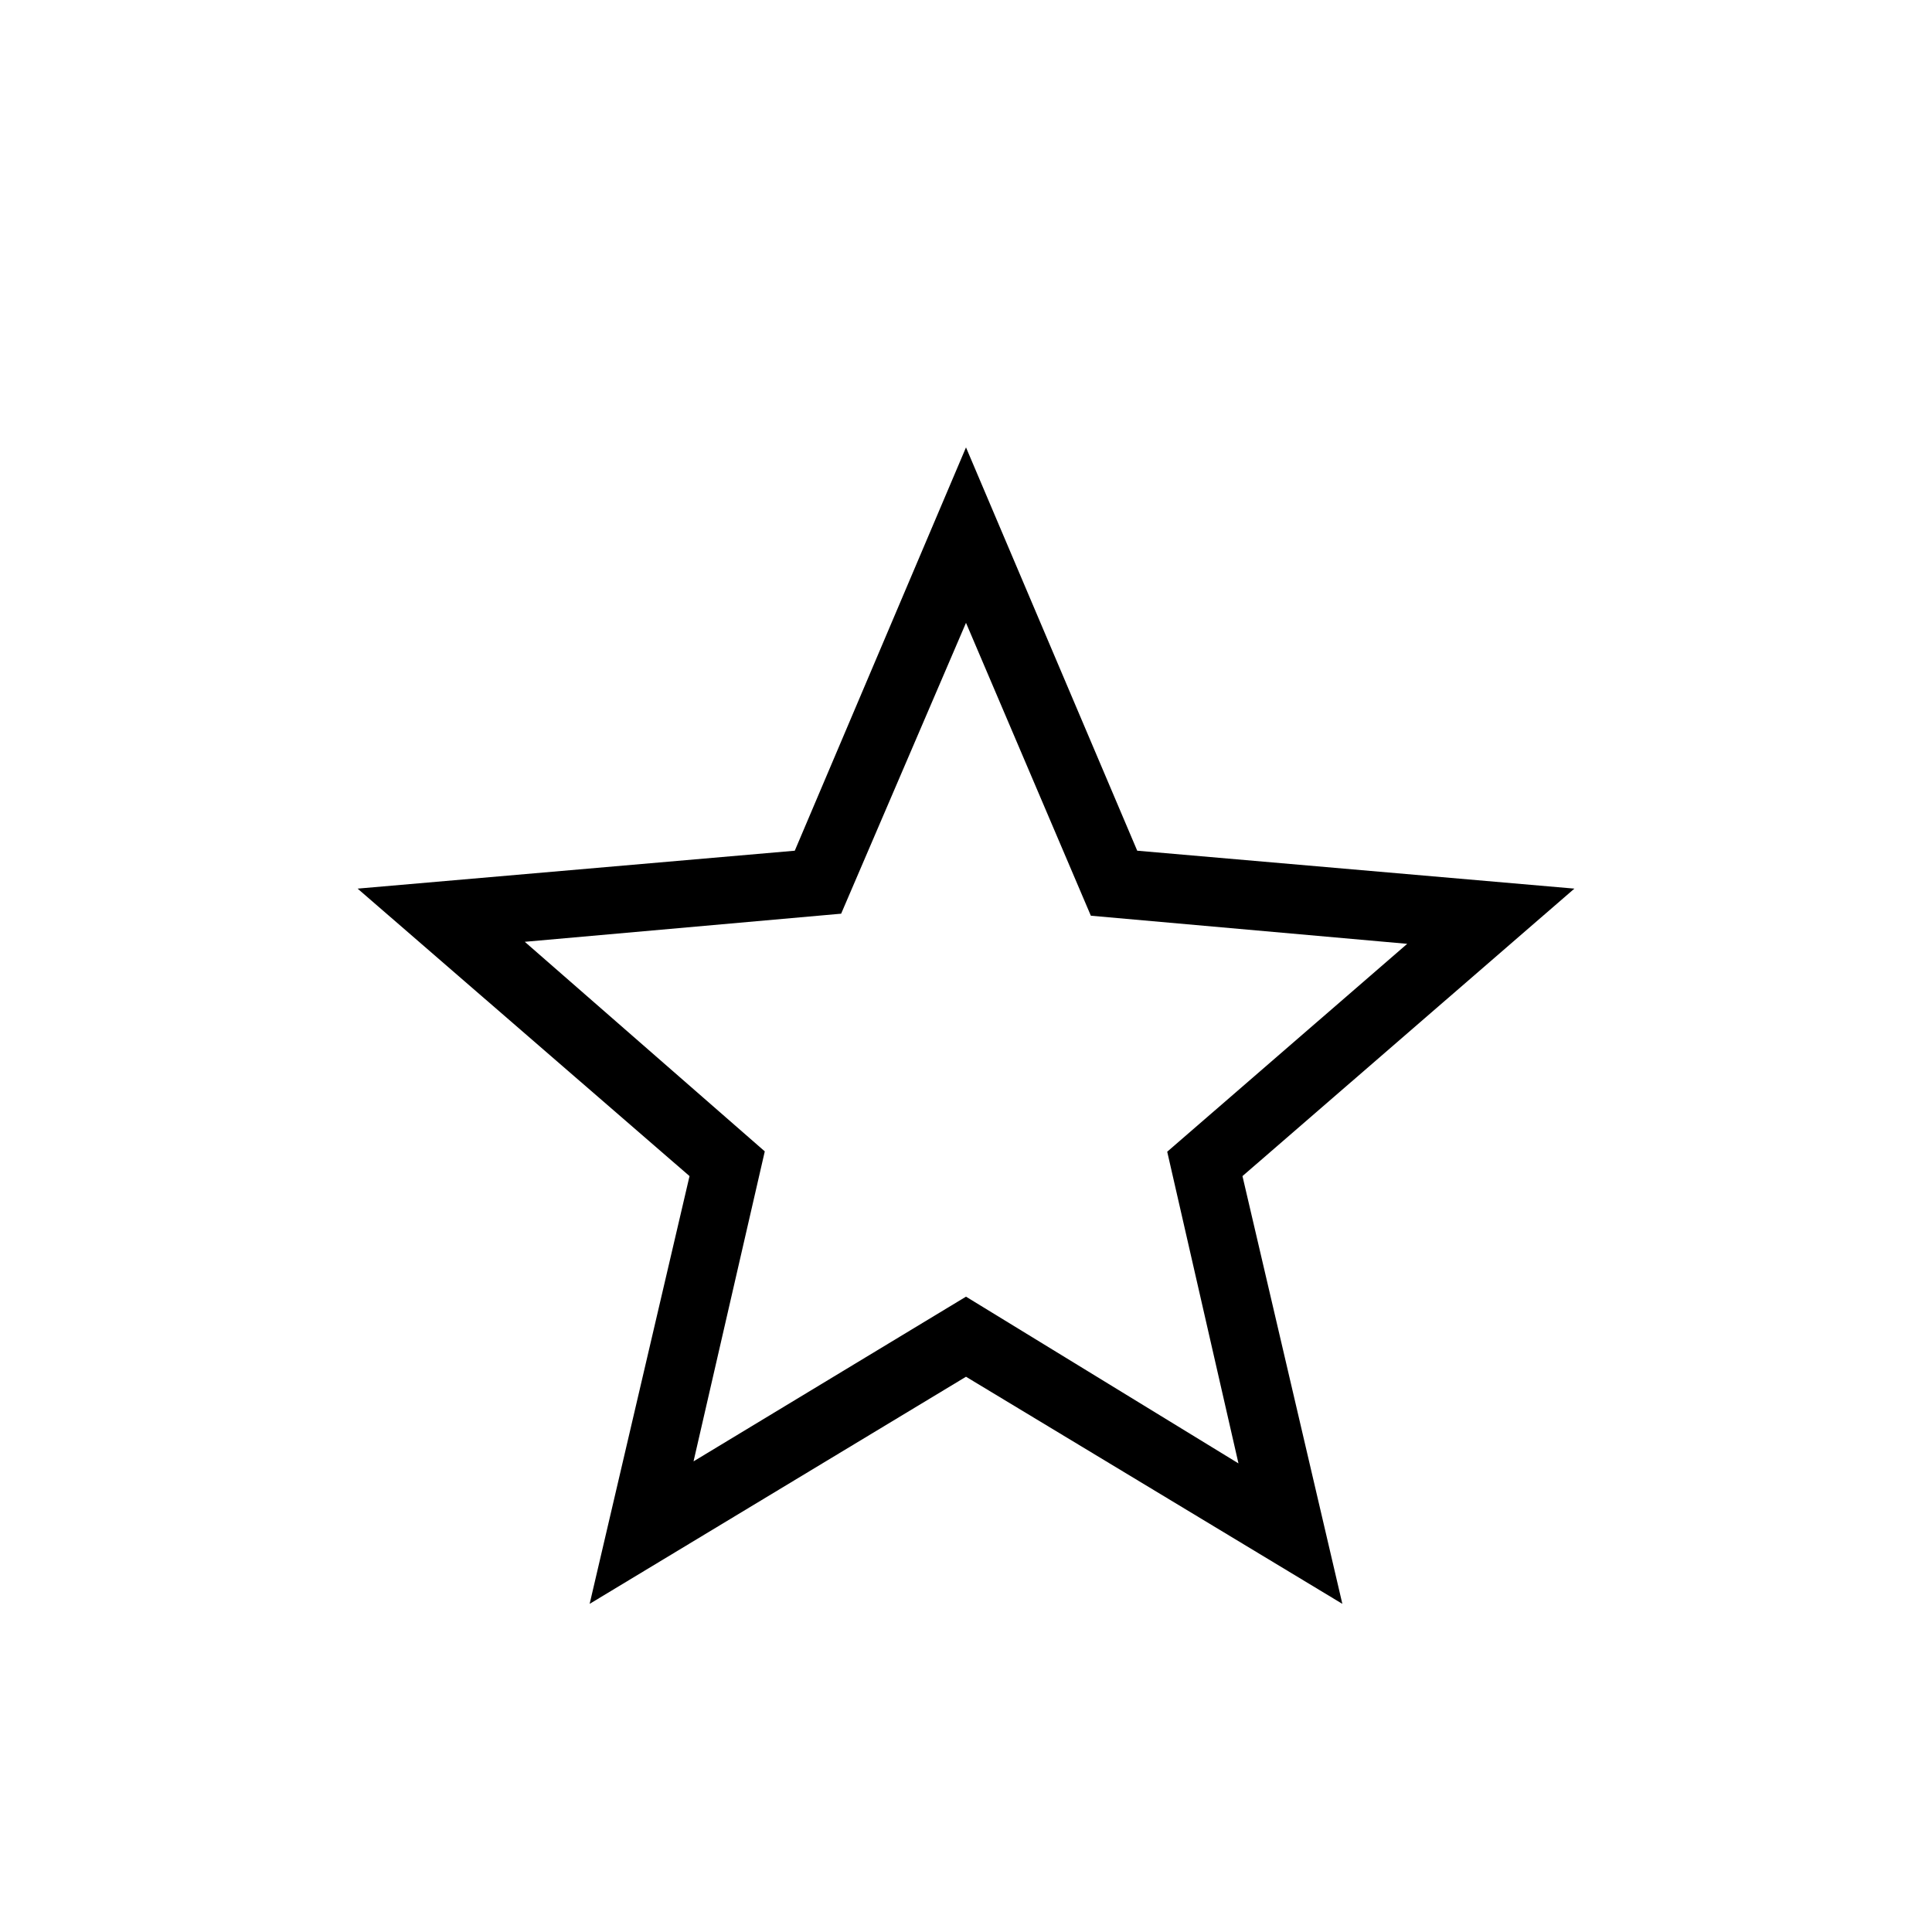 <svg width="40" height="40" viewBox="0 0 40 40" fill="none" xmlns="http://www.w3.org/2000/svg">
<path d="M14.359 30.256L20 26.846L25.641 30.298L24.166 23.845L29.135 19.541L22.585 18.959L20 12.895L17.415 18.917L10.865 19.499L15.834 23.838L14.359 30.256ZM12.208 33.206L14.276 24.35L7.404 18.398L16.455 17.613L20 9.263L23.545 17.613L32.596 18.398L25.724 24.35L27.792 33.206L20 28.504L12.208 33.206Z" fill="black"/>
</svg>
